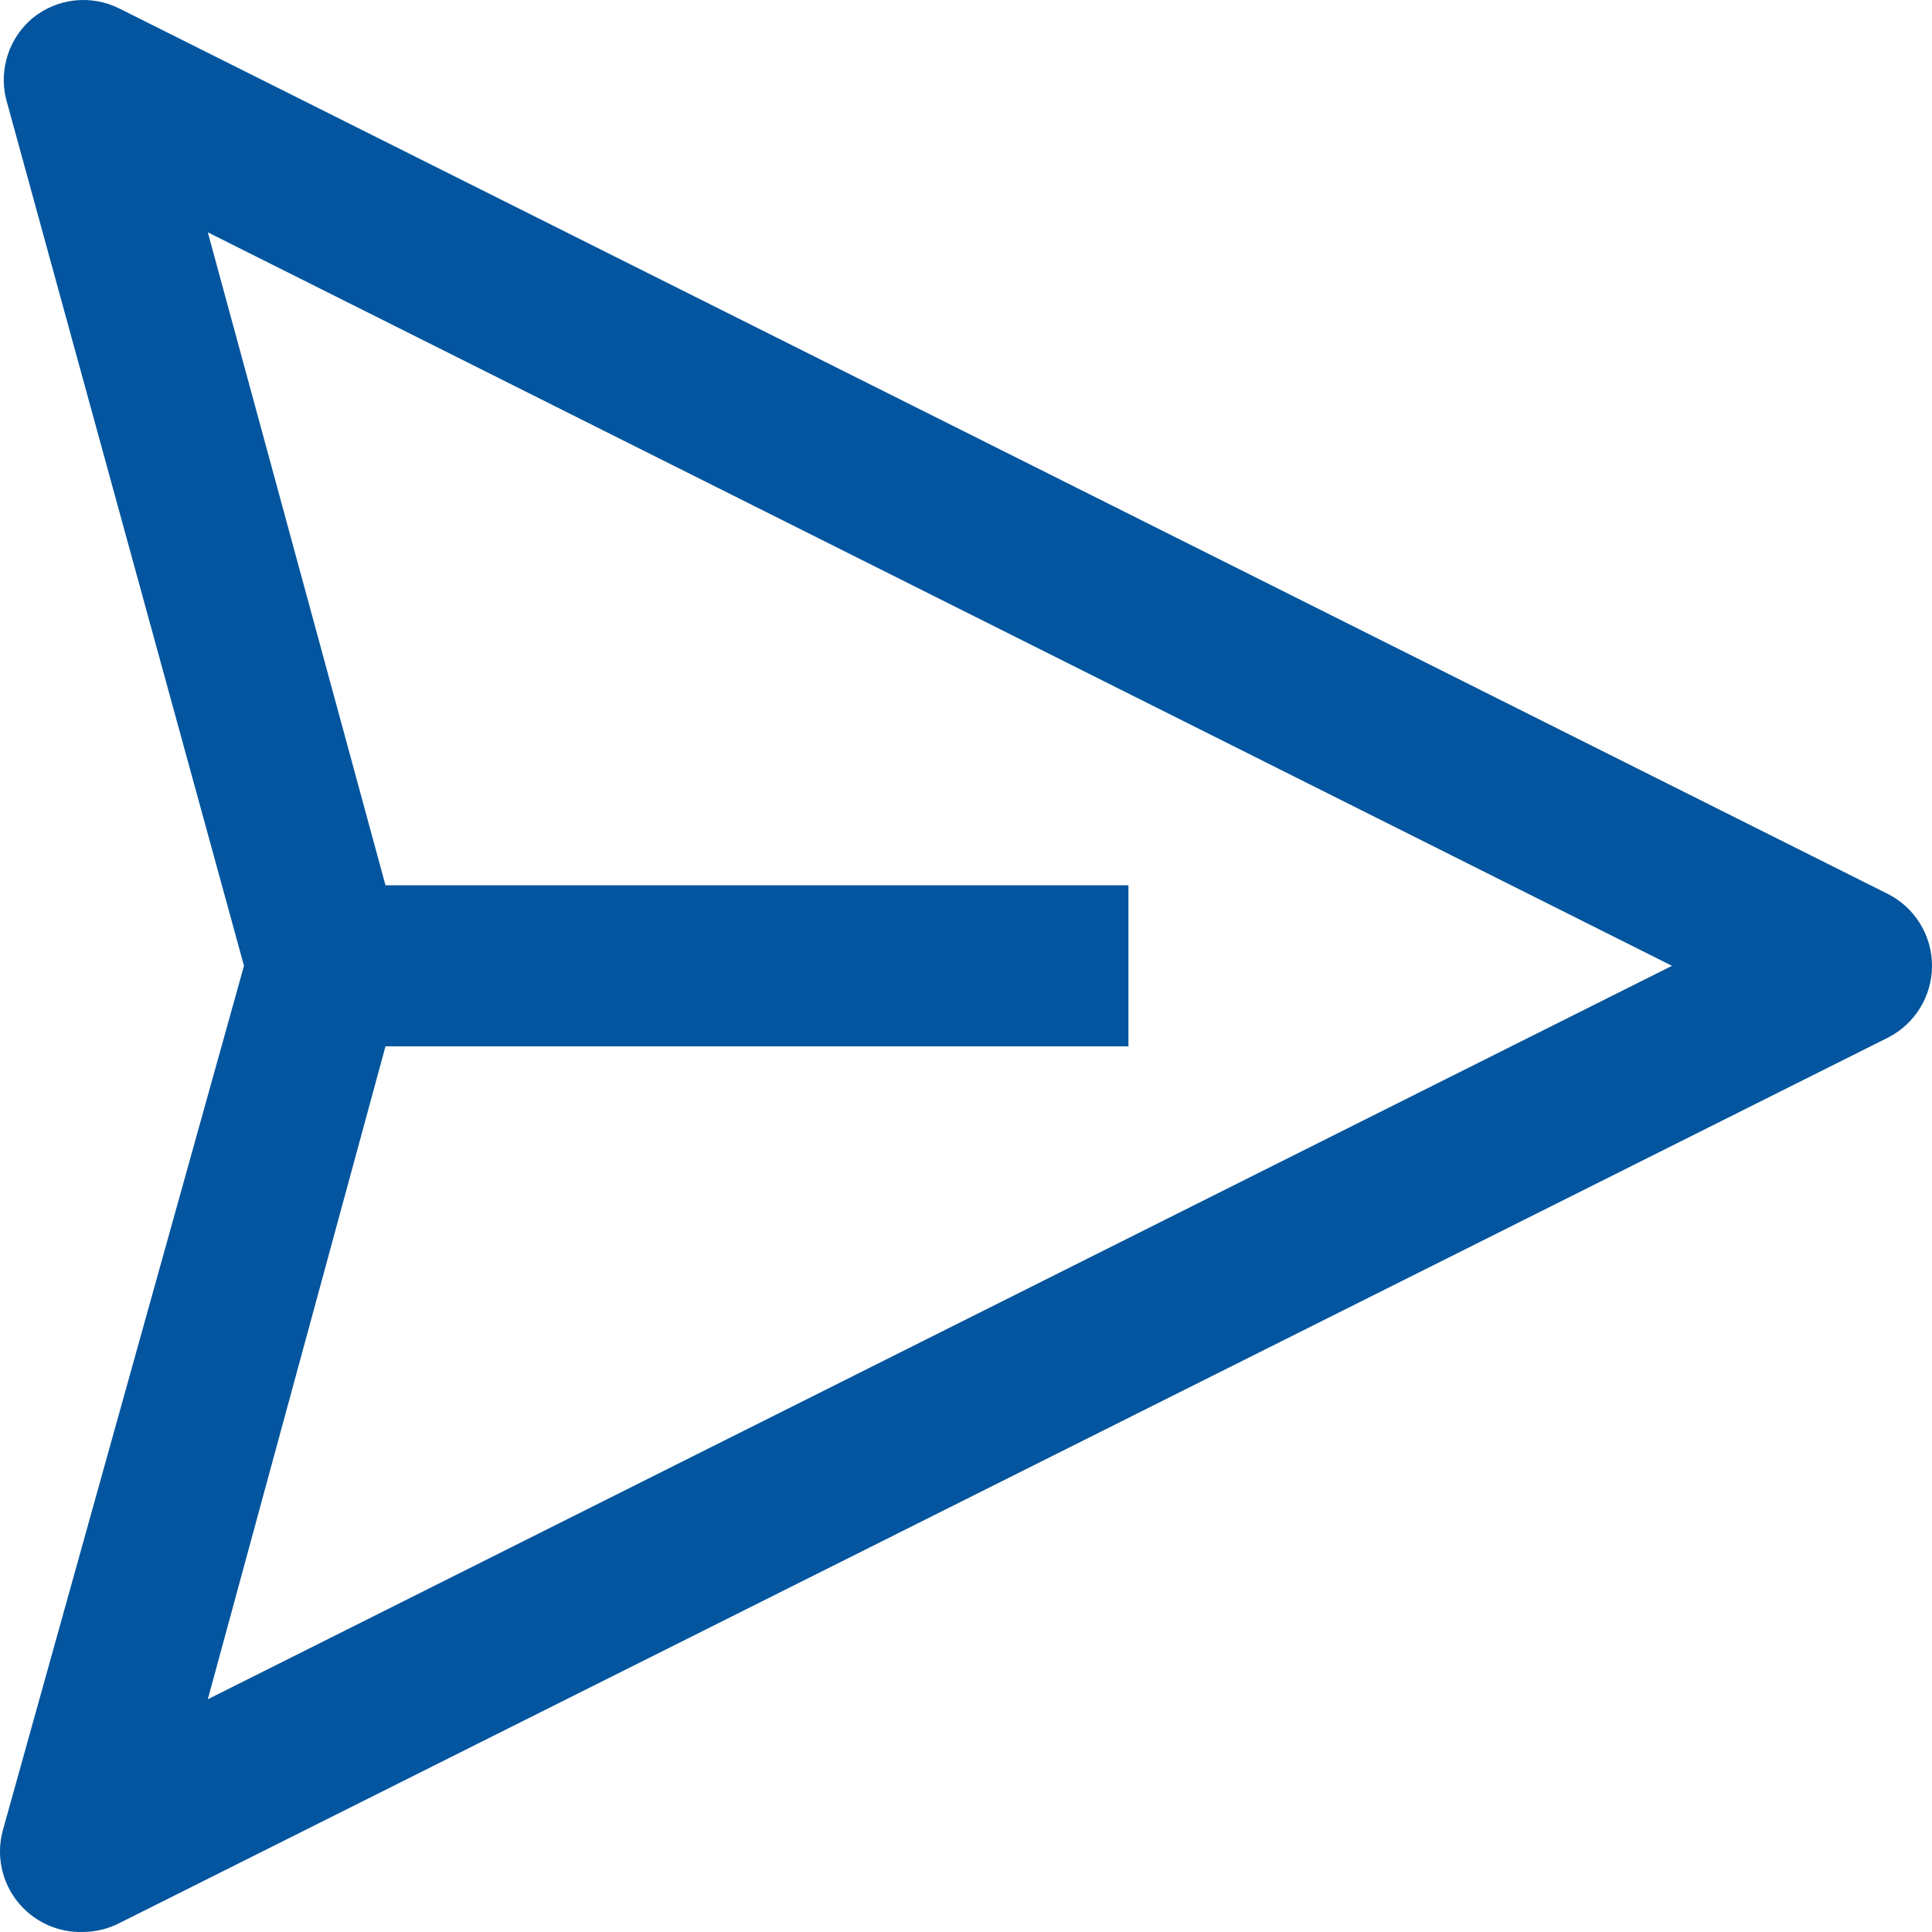 <svg width="100" height="100" viewBox="0 0 100 100" fill="none" xmlns="http://www.w3.org/2000/svg">
<path d="M97.736 46.281L6.178 0.44C5.461 0.081 4.655 -0.063 3.857 0.025C3.06 0.114 2.305 0.432 1.684 0.94C1.09 1.438 0.647 2.092 0.405 2.828C0.162 3.564 0.129 4.354 0.31 5.108L12.629 49.99L0.144 94.747C-0.026 95.376 -0.046 96.037 0.086 96.675C0.218 97.314 0.497 97.913 0.902 98.423C1.307 98.934 1.826 99.343 2.417 99.616C3.008 99.889 3.655 100.02 4.306 99.998C4.957 99.994 5.598 99.837 6.178 99.539L97.736 53.699C98.418 53.349 98.99 52.818 99.389 52.163C99.789 51.509 100 50.757 100 49.99C100 49.223 99.789 48.471 99.389 47.816C98.99 47.162 98.418 46.63 97.736 46.281ZM10.756 87.954L19.953 54.157H58.408V45.822H19.953L10.756 12.025L86.541 49.99L10.756 87.954Z" fill="#02559E"/>
</svg>
